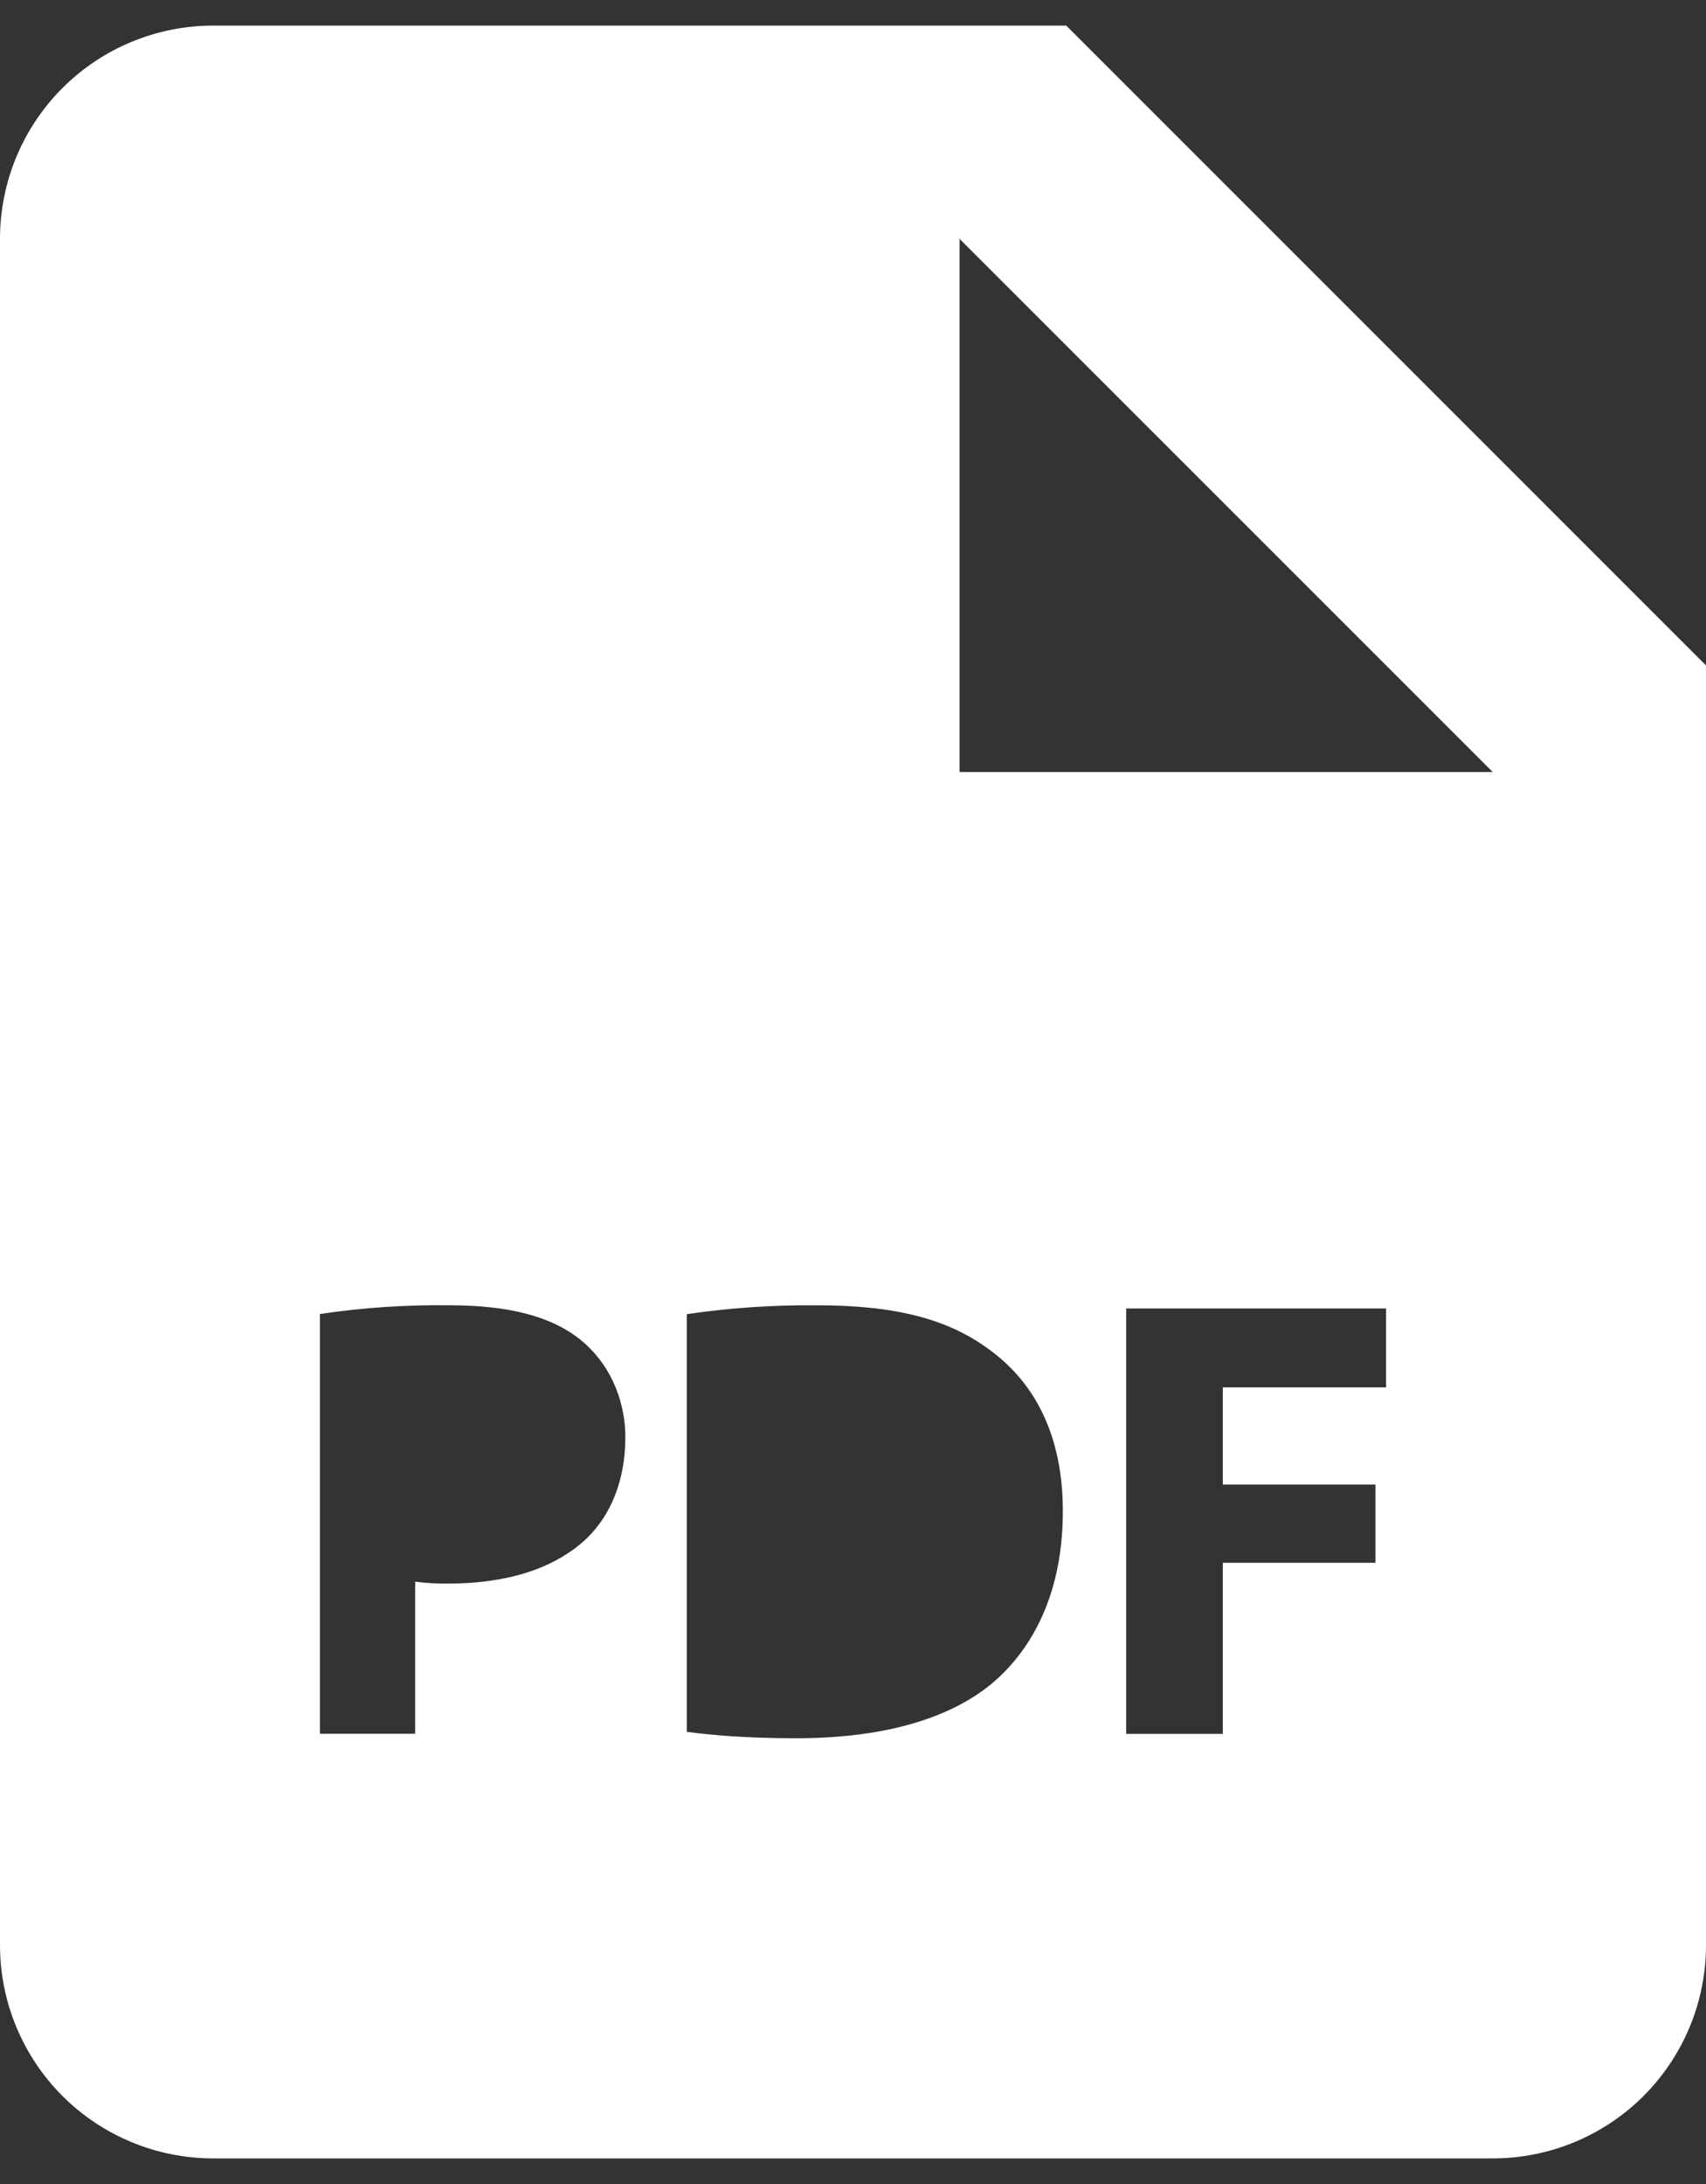 <svg xmlns="http://www.w3.org/2000/svg" width="25" height="32" viewBox="0 0 25 32" fill="none">
  <rect x="0" y="0" width="25" height="32" fill="#333333" stroke="none"/>
  <path d="M15.625 0.375H3.125C2.296 0.375 1.501 0.704 0.915 1.29C0.329 1.876 0 2.671 0 3.5V28.5C0 29.329 0.329 30.124 0.915 30.71C1.501 31.296 2.296 31.625 3.125 31.625H21.875C22.704 31.625 23.499 31.296 24.085 30.71C24.671 30.124 25 29.329 25 28.5V9.75L15.625 0.375ZM8.591 22.547C8.108 23 7.395 23.203 6.566 23.203C6.405 23.205 6.244 23.195 6.084 23.175V25.403H4.688V19.253C5.318 19.159 5.955 19.116 6.592 19.125C7.463 19.125 8.081 19.291 8.498 19.623C8.895 19.939 9.164 20.456 9.164 21.066C9.162 21.678 8.959 22.195 8.591 22.547ZM14.539 24.664C13.883 25.209 12.884 25.469 11.664 25.469C10.933 25.469 10.416 25.422 10.064 25.375V19.255C10.695 19.163 11.332 19.119 11.969 19.125C13.152 19.125 13.92 19.337 14.52 19.791C15.169 20.272 15.575 21.039 15.575 22.141C15.575 23.333 15.139 24.156 14.539 24.664ZM20.312 20.328H17.919V21.752H20.156V22.898H17.919V25.405H16.503V19.172H20.312V20.328ZM15.625 11.312H14.062V3.5L21.875 11.312H15.625Z" fill="white"/>
</svg>